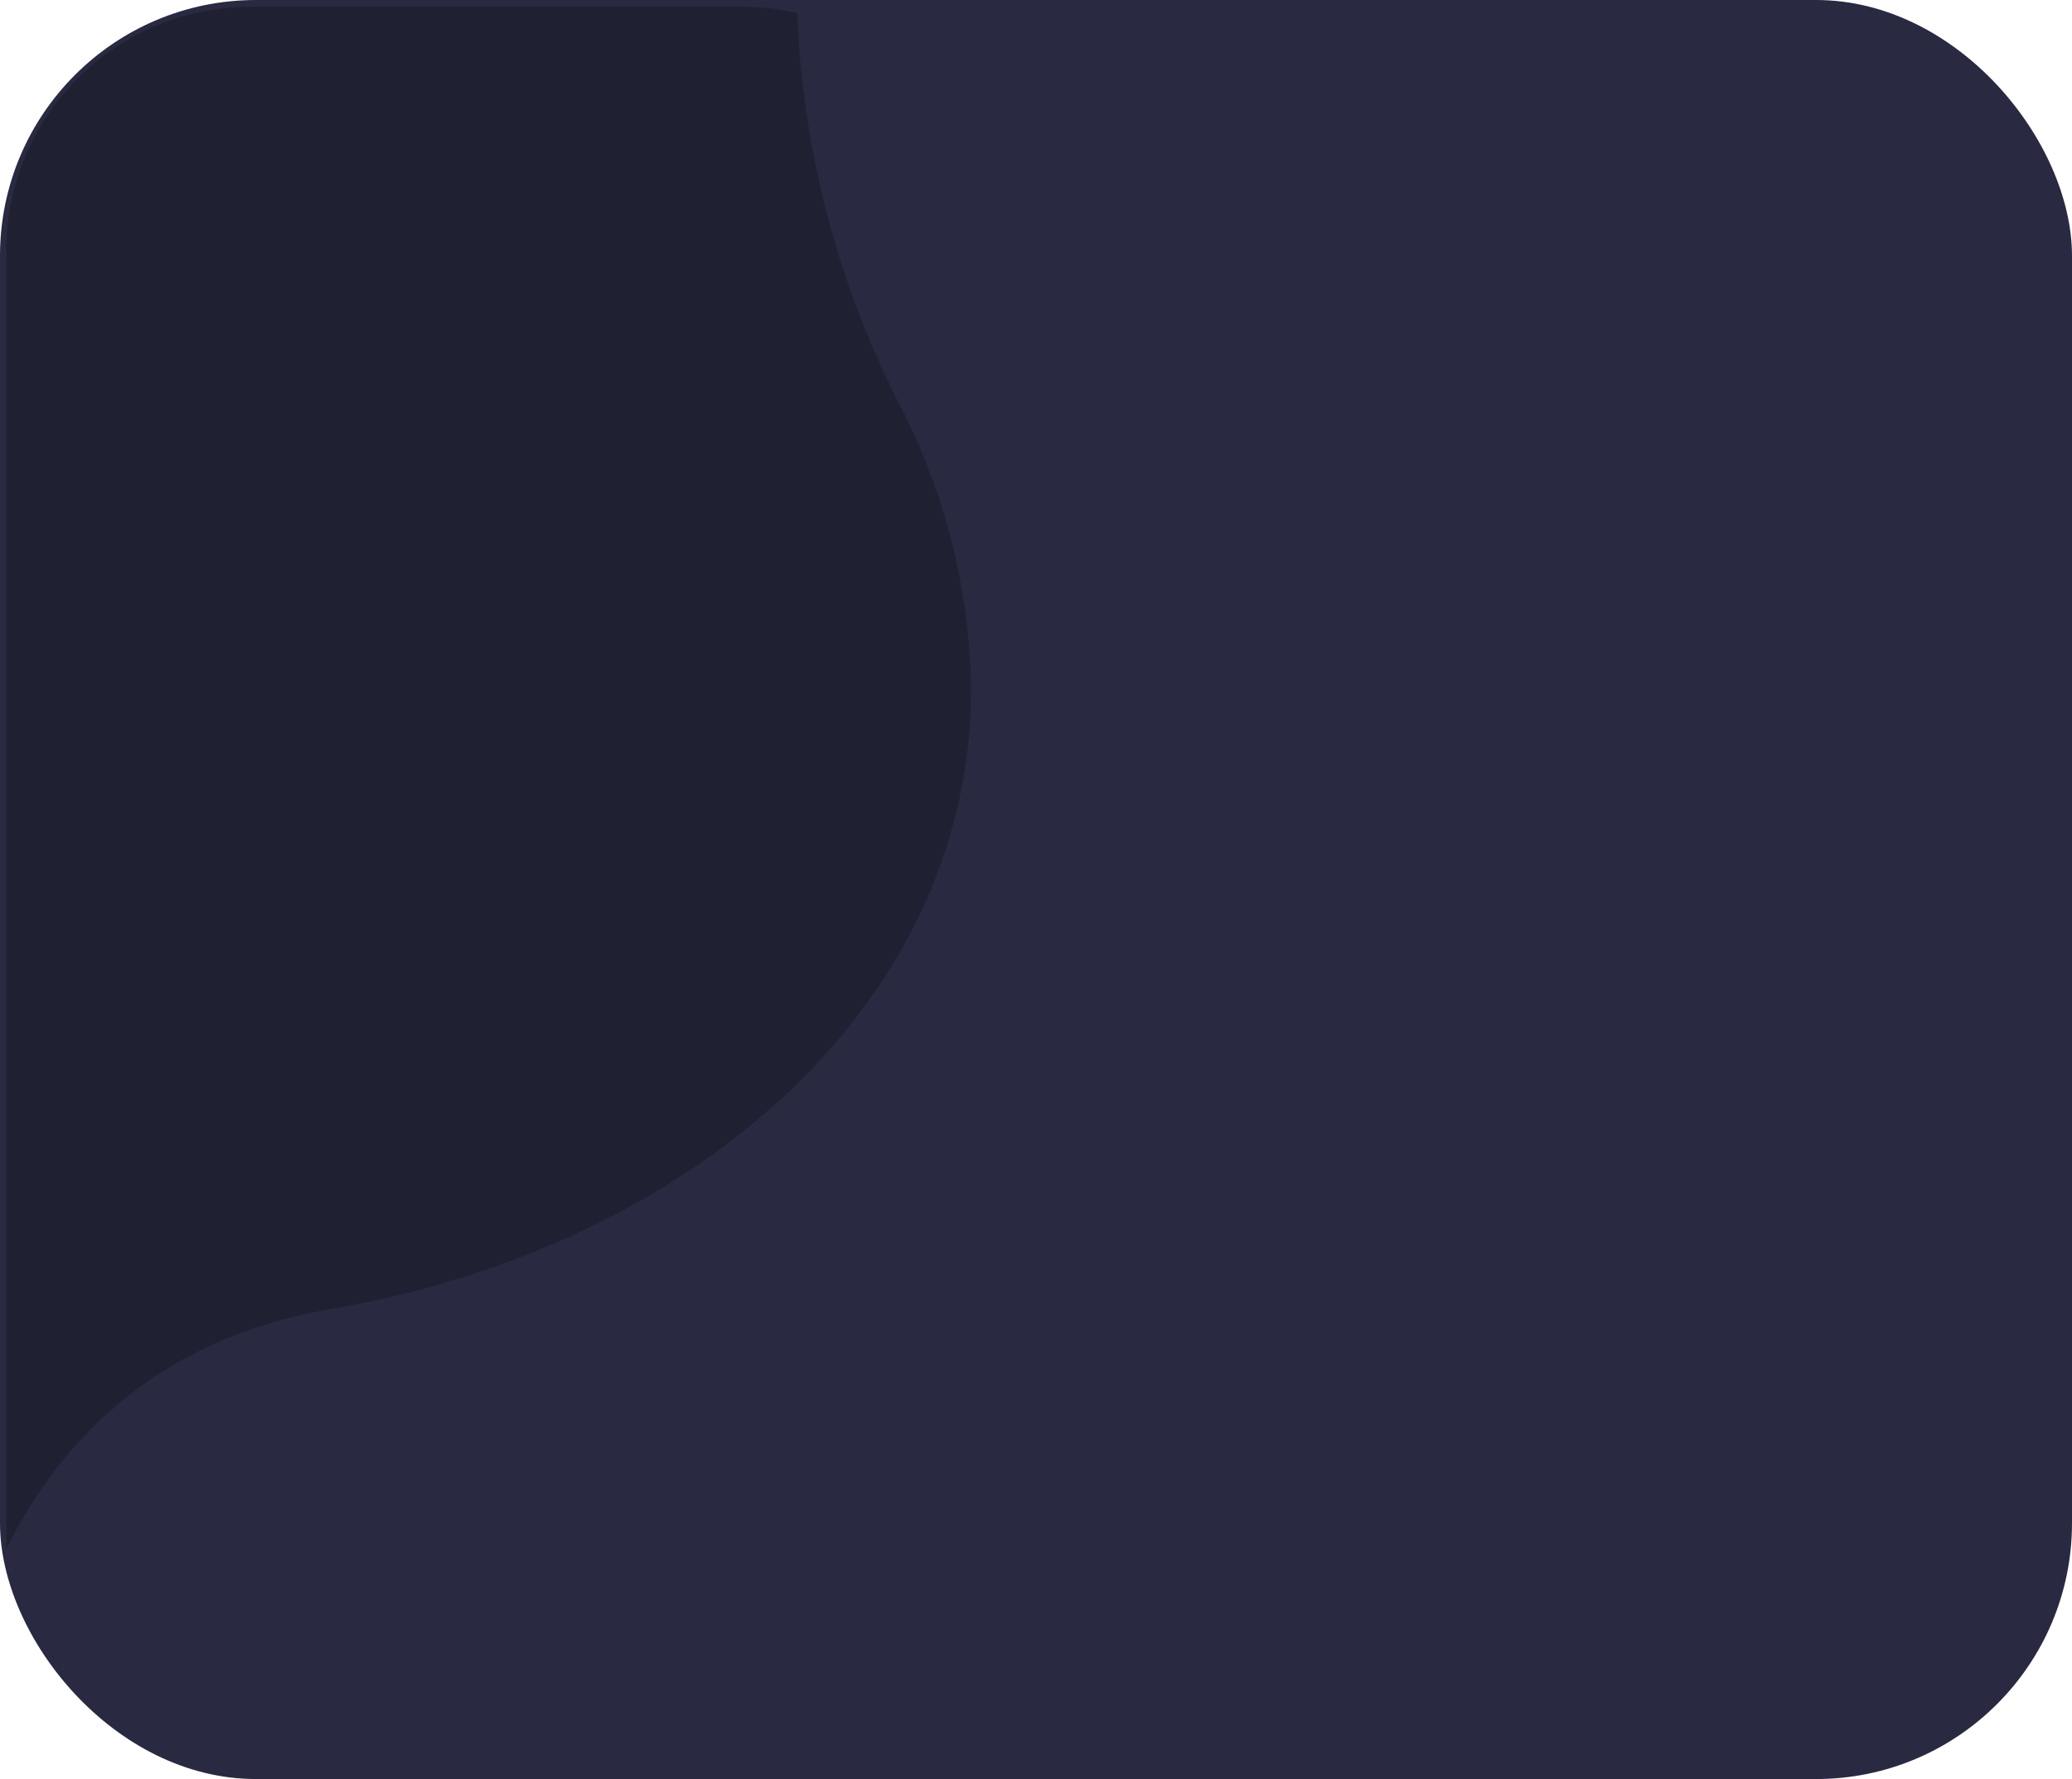 <svg xmlns="http://www.w3.org/2000/svg" width="170" height="146" viewBox="0 0 170 146">
    <rect width="170" height="146" fill="#292a41" rx="21"/>
    <path fill="#1f2031" d="M19.629 26.528C17.263 12.728 9.266 4.667 0 0h106.516a20 20 0 0 1 20 20v40.43a20.066 20.066 0 0 1-.5 4.456 77.511 77.511 0 0 0-31.76 8.2 52.352 52.352 0 0 1-23.666 6.063c-25.933-.001-45.859-22.866-50.961-52.621z" transform="rotate(-90 63.801 63.278)"/>
</svg>
